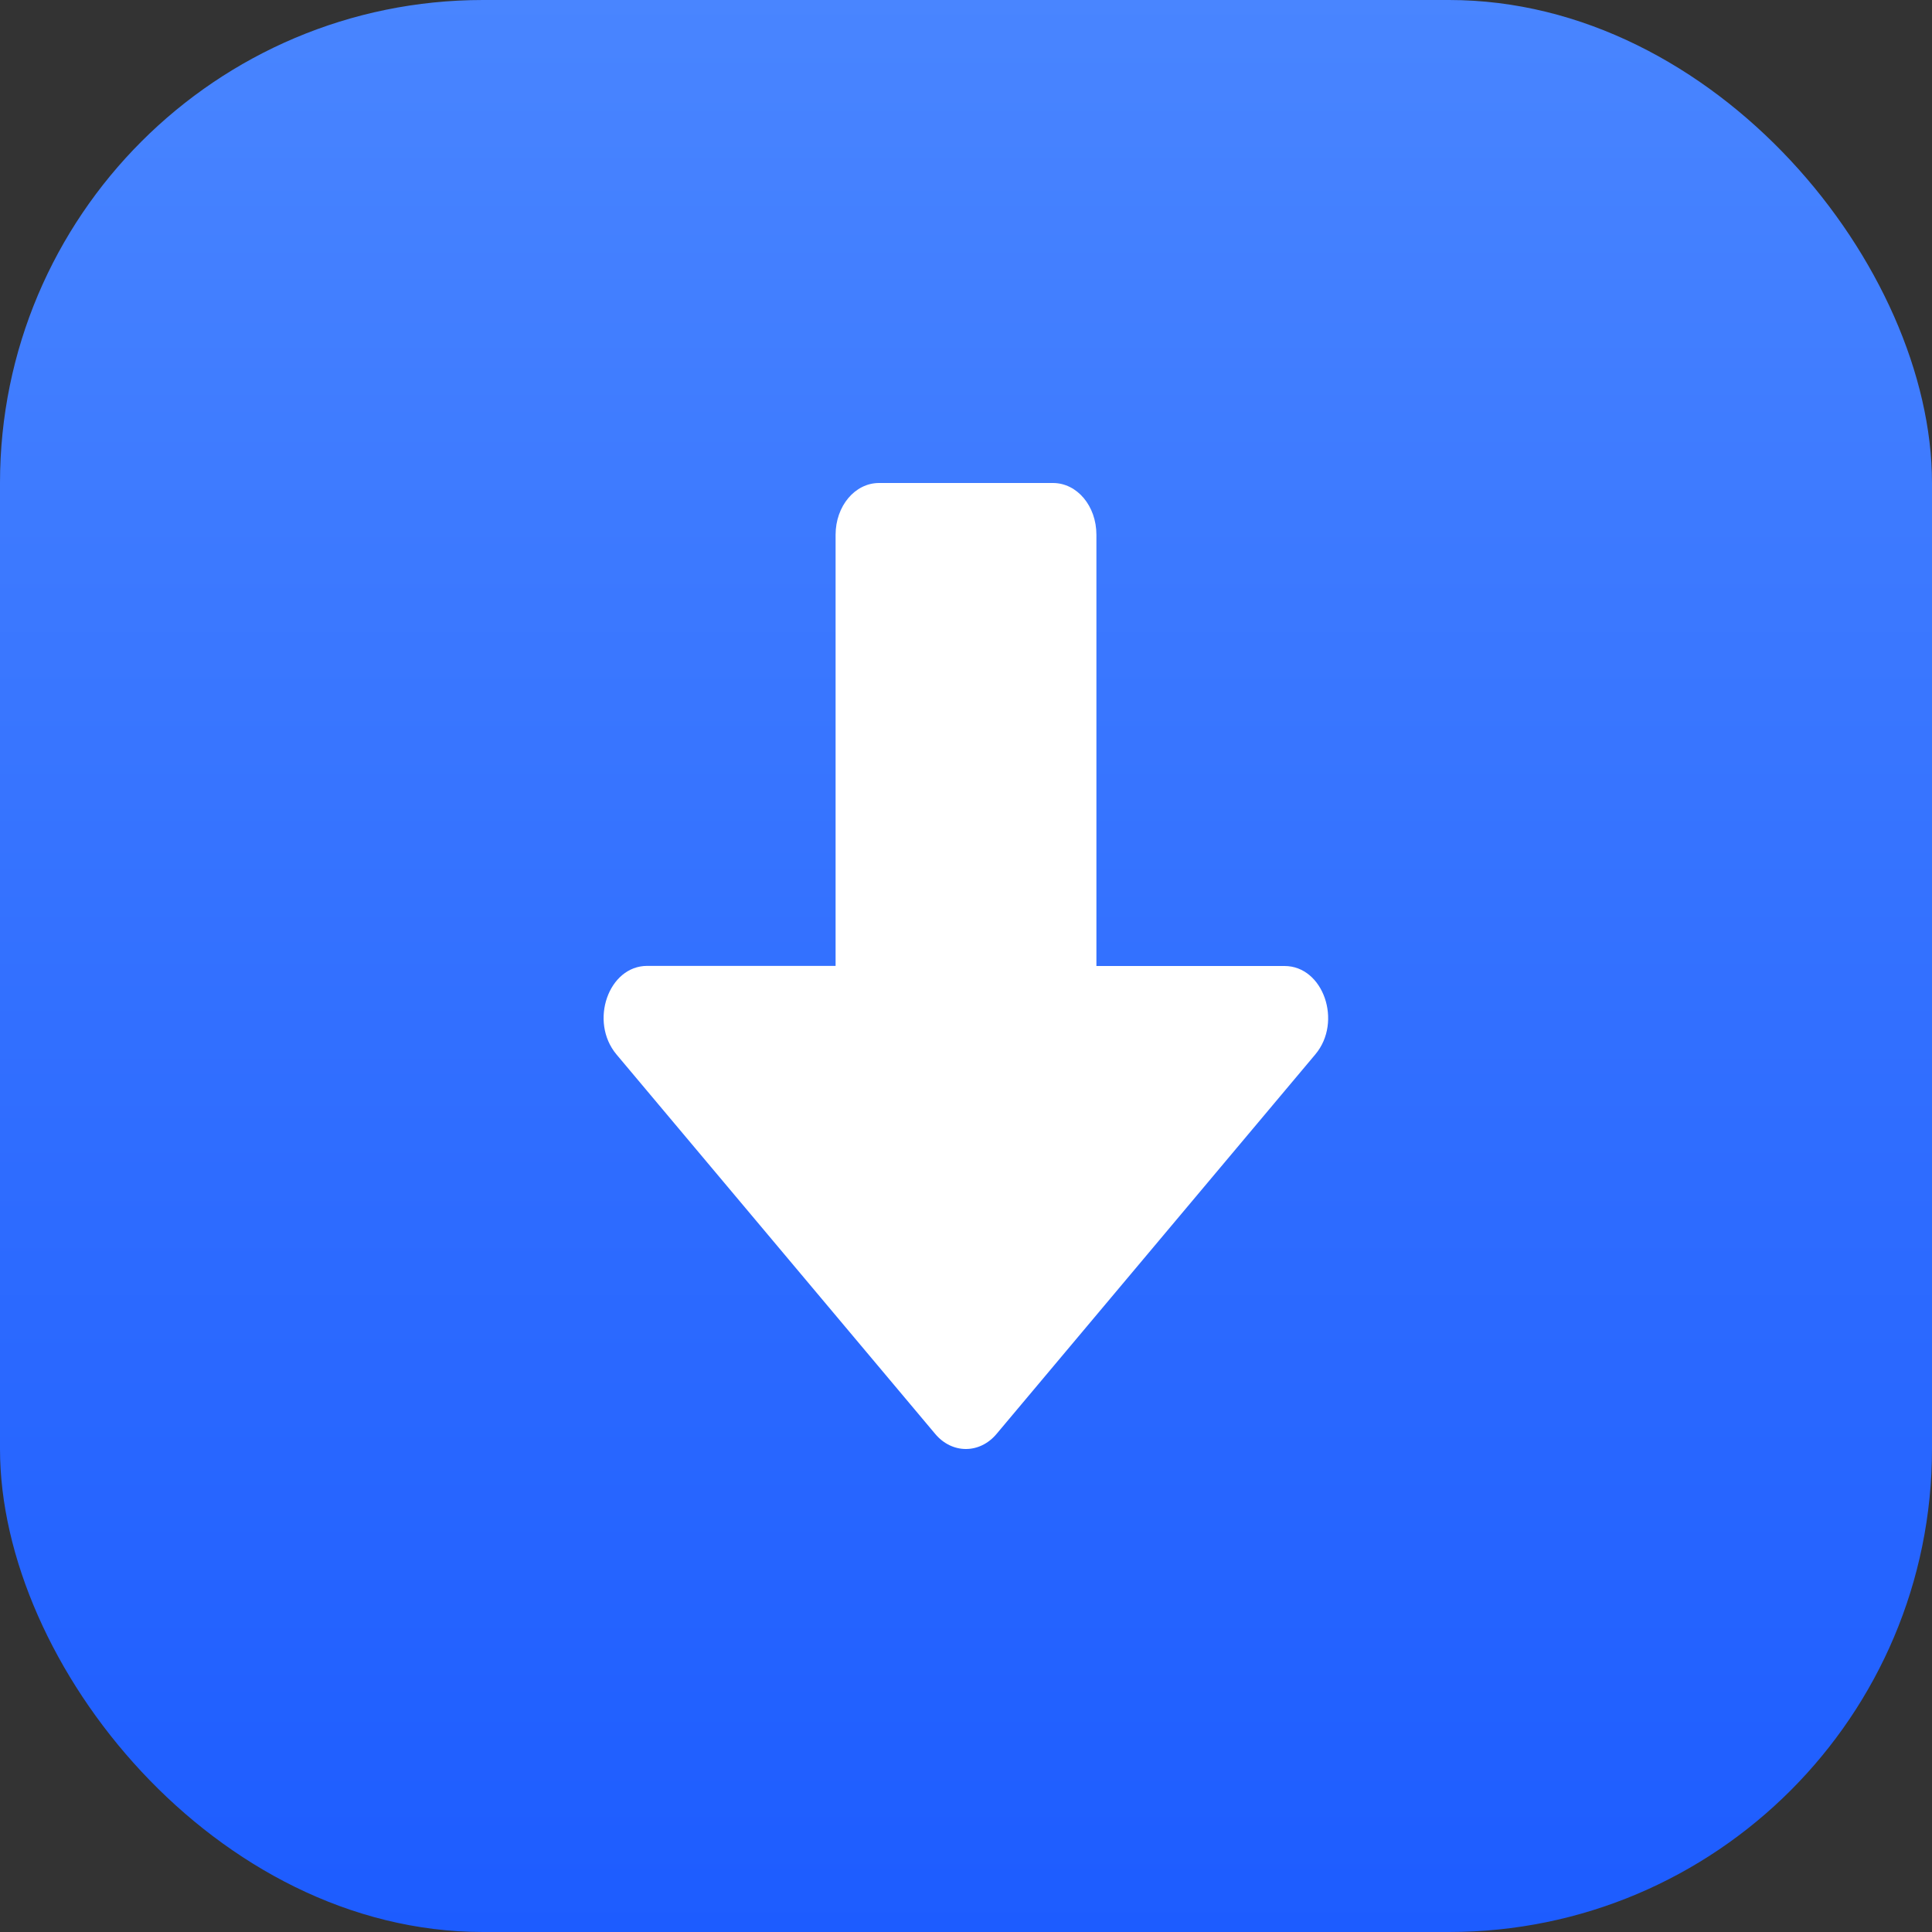 <svg width="16" height="16" viewBox="0 0 16 16" xmlns="http://www.w3.org/2000/svg">
    <rect x="0" y="0" width="16" height="16" fill="#333333" stroke="none"/>
    <defs>
        <linearGradient x1="50%" y1="0%" x2="50%" y2="99.768%" id="460qgvzs0a">
            <stop stop-color="#4985FF" offset="0%"/>
            <stop stop-color="#1D5CFF" offset="100%"/>
        </linearGradient>
    </defs>
    <g fill-rule="nonzero" fill="none">
        <rect fill="url(#460qgvzs0a)" width="16" height="16" rx="4"/>
        <path d="M8.72 4H7.28c-.2 0-.36.191-.36.429v3.57H5.36c-.321 0-.482.461-.255.733l2.639 3.142c.14.168.37.168.51 0l2.639-3.142c.227-.27.066-.732-.255-.732H9.08V4.429C9.08 4.19 8.92 4 8.72 4z" fill="#FFF"/>
    </g>
</svg>
